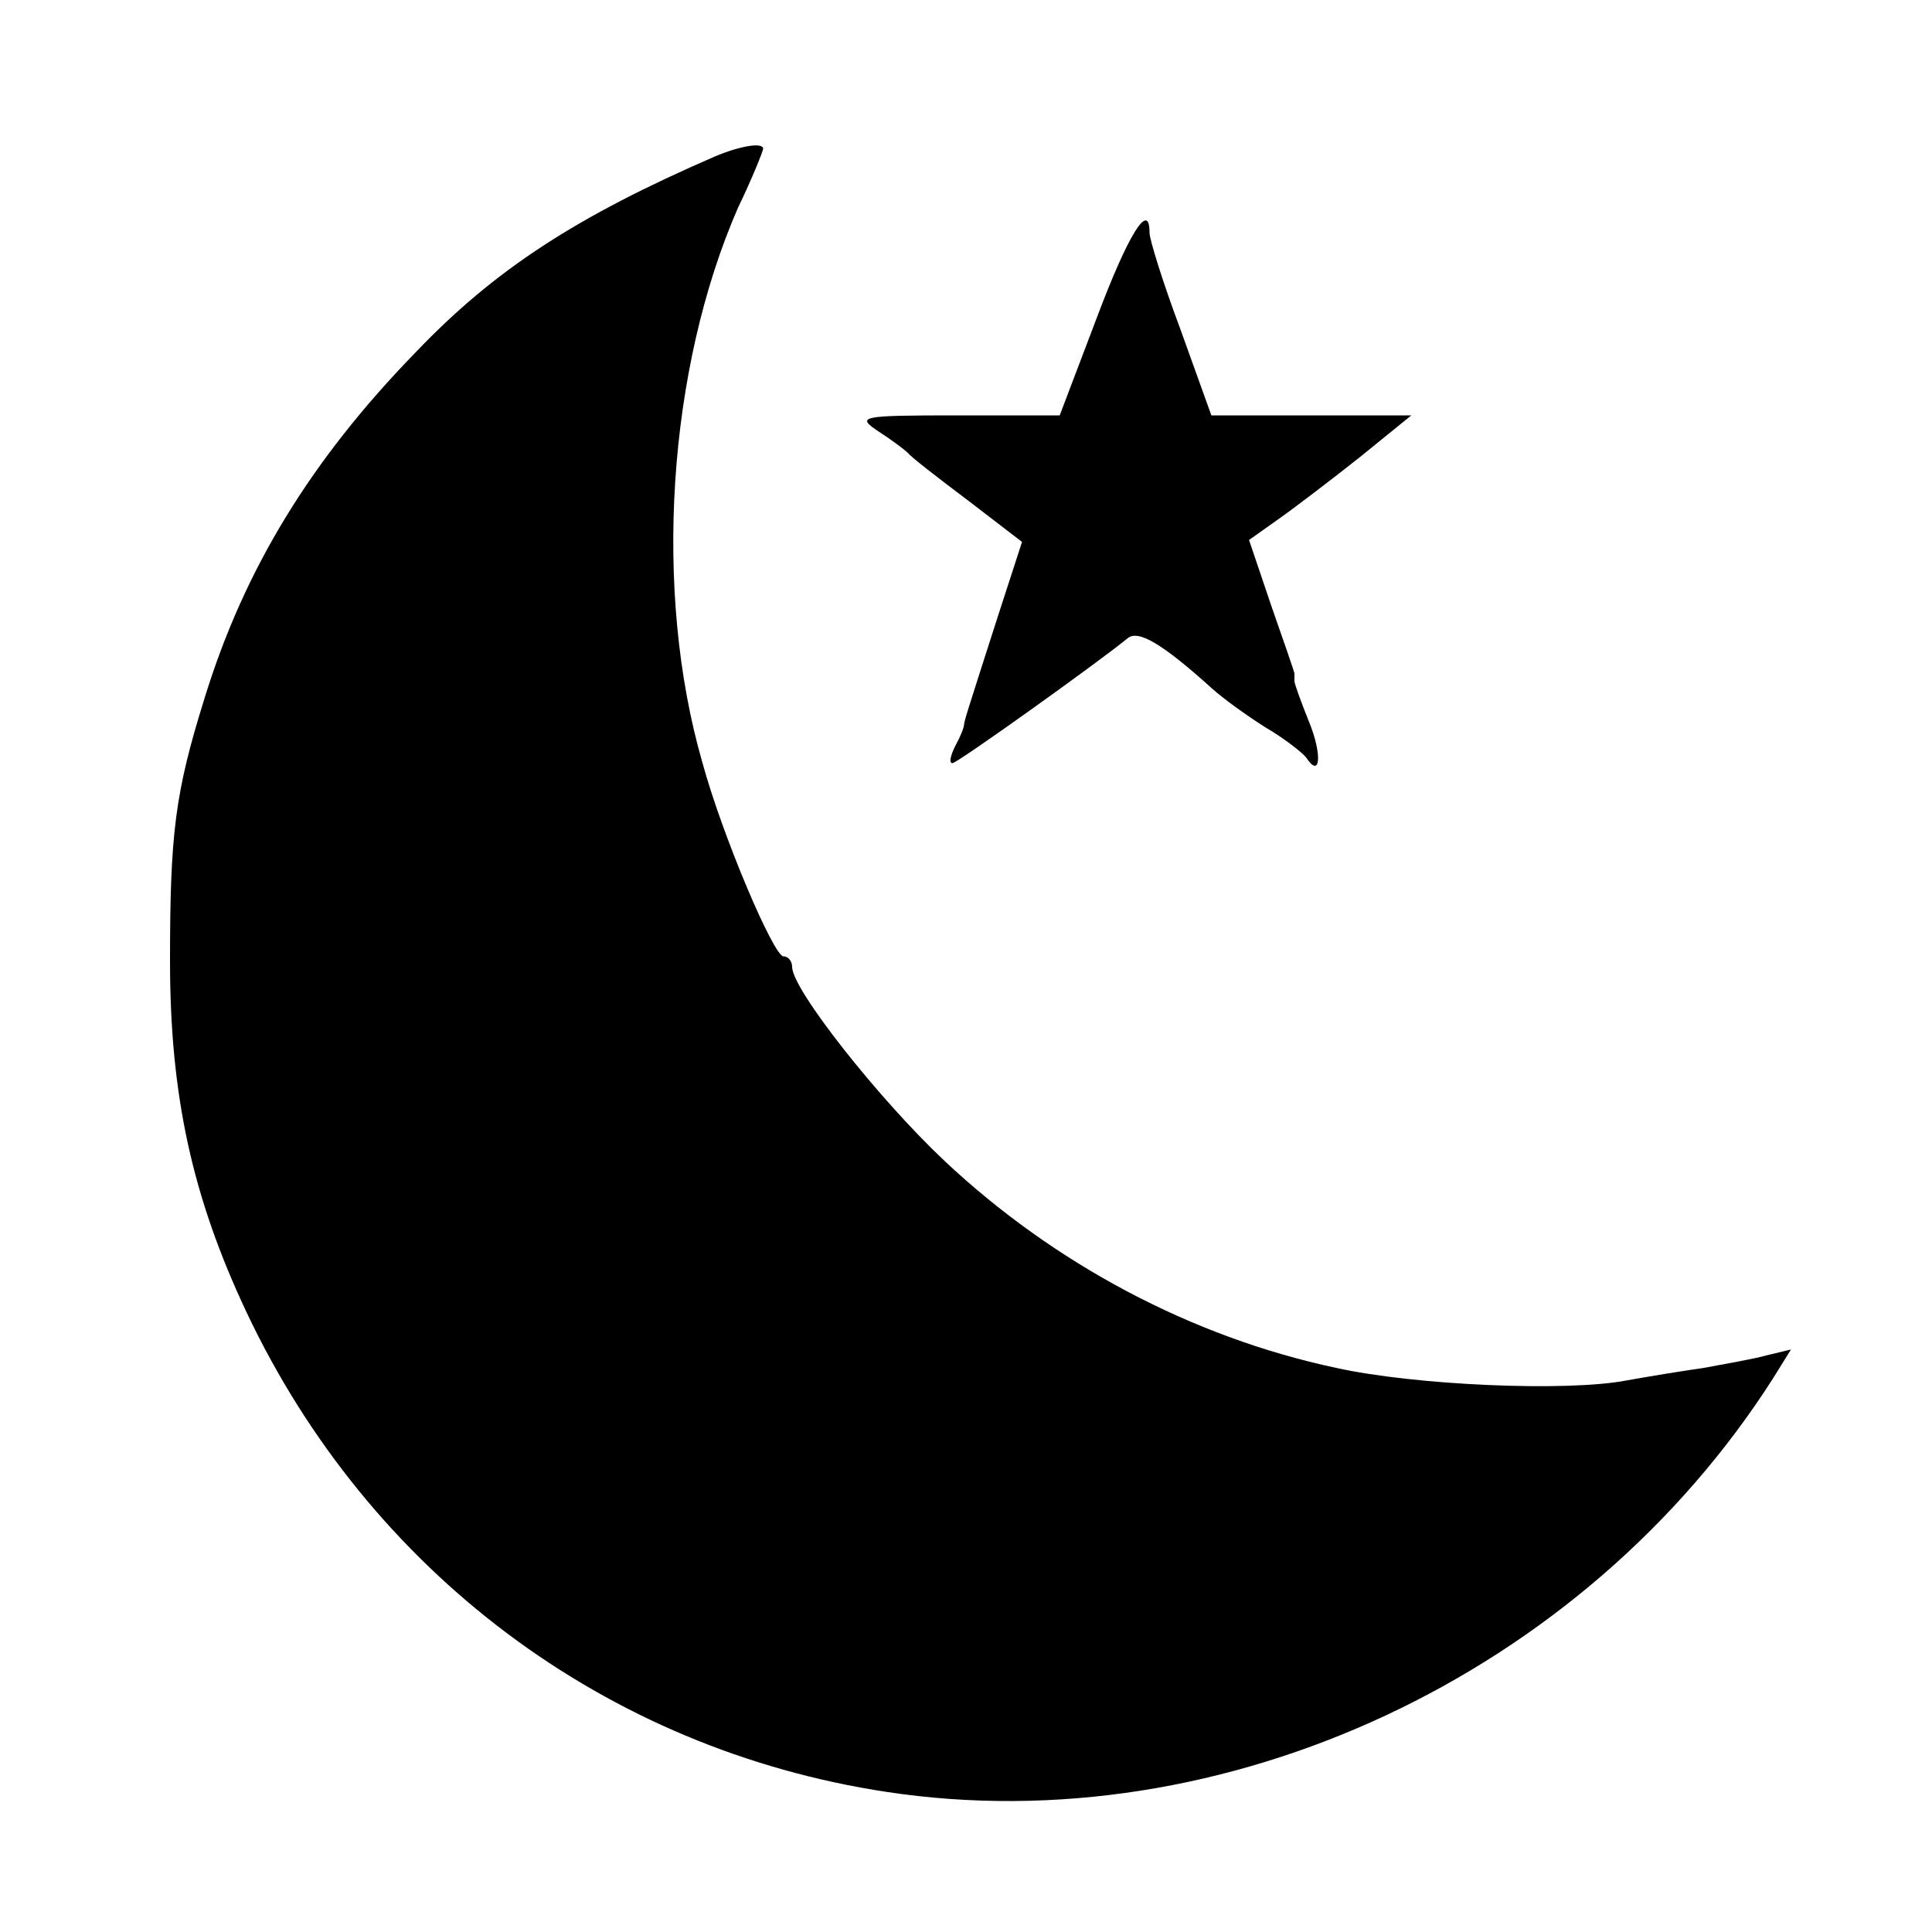 <?xml version="1.0" standalone="no"?>
<!DOCTYPE svg PUBLIC "-//W3C//DTD SVG 20010904//EN"
 "http://www.w3.org/TR/2001/REC-SVG-20010904/DTD/svg10.dtd">
<svg version="1.0" xmlns="http://www.w3.org/2000/svg"
 width="200pt" height="200pt" viewBox="0 0 200 200"
 preserveAspectRatio="xMidYMid meet">
<g transform="translate(0,200) scale(0.1,-0.1)"
fill="#000000" stroke="none">
<path d="M740 1838 c-143 -62 -228 -117 -310 -203 -108 -111 -177 -224 -218
-357 -31 -99 -36 -141 -36 -273 0 -139 23 -244 79 -363 127 -269 372 -453 663
-497 349 -53 722 121 918 429 l18 29 -25 -6 c-14 -4 -44 -9 -65 -13 -21 -3
-58 -9 -80 -13 -62 -12 -220 -5 -301 13 -150 32 -292 108 -405 214 -69 65
-158 178 -158 201 0 6 -4 11 -9 11 -10 0 -63 124 -84 201 -51 177 -36 407 37
574 15 31 26 59 26 61 0 7 -24 3 -50 -8z"/>
<path d="M1135 1670 l-38 -100 -105 0 c-103 0 -106 -1 -82 -17 14 -9 27 -19
30 -22 3 -4 30 -25 62 -49 l56 -43 -25 -77 c-35 -109 -34 -106 -35 -112 0 -3
-4 -13 -9 -22 -5 -10 -7 -18 -3 -18 5 0 149 103 181 129 11 10 37 -6 88 -52
11 -10 36 -28 55 -40 19 -11 38 -26 42 -31 15 -23 17 3 3 37 -8 20 -15 39 -15
42 0 3 0 6 0 8 0 1 -11 33 -24 70 l-23 68 31 22 c17 12 55 41 84 64 l53 43
-104 0 -103 0 -32 89 c-18 48 -32 93 -32 100 0 34 -22 -1 -55 -89z"/>
</g>
</svg>
